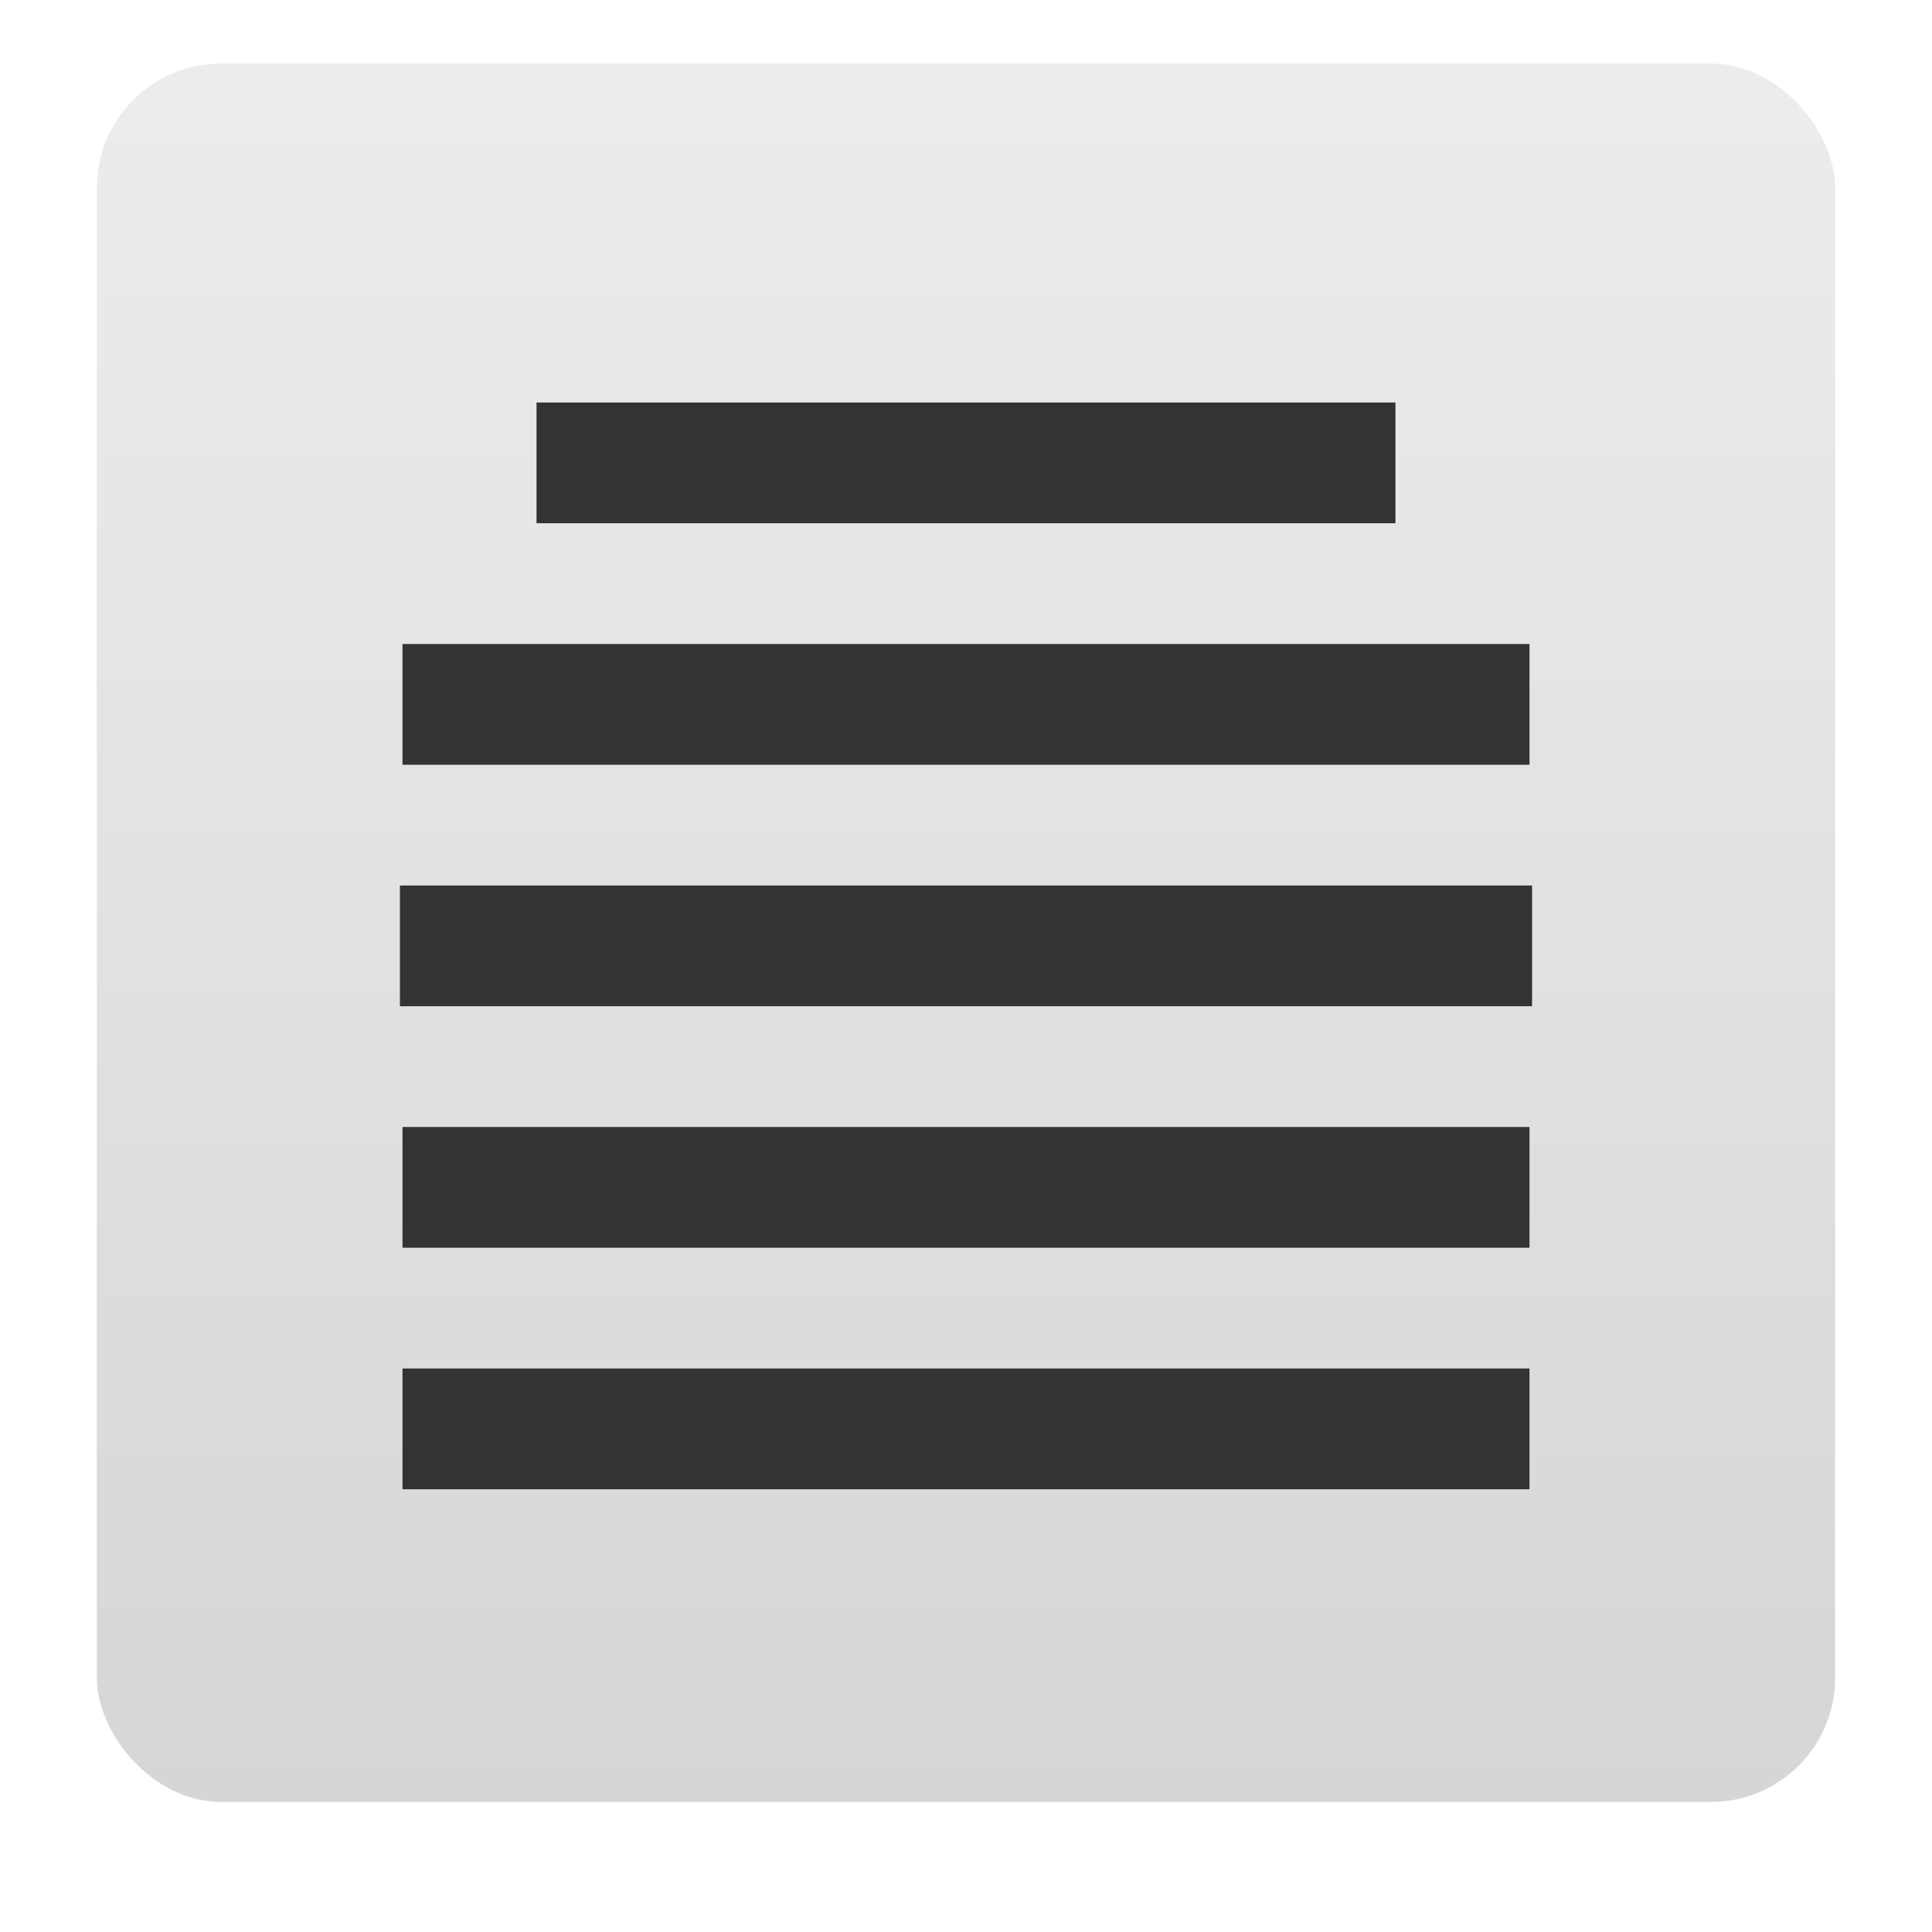 <svg width="24" version="1.0" xmlns="http://www.w3.org/2000/svg" height="24" xmlns:xlink="http://www.w3.org/1999/xlink">
<defs id="defs4">
<linearGradient id="ButtonColor-6" y1="21" x1="10.32" y2="0.999" x2="10.32" gradientUnits="userSpaceOnUse">
<stop offset="0" style="stop-color:#c8c8c8" id="stop3189-4"/>
<stop offset="1" style="stop-color:#e6e6e6" id="stop3191-0"/>
</linearGradient>
<linearGradient gradientTransform="matrix(0.257,0,0,0.257,-0.339,-0.753)" xlink:href="#ButtonColor-6" id="linearGradient3023" y1="90" x1="48" y2="5.988" gradientUnits="userSpaceOnUse" x2="48"/>
</defs>
<rect width="21.594" x="1.203" y="0.79" rx="1.542" height="21.594" ry="1.542" style="opacity:.75;fill:url(#linearGradient3023);stroke:none" id="rect2419"/>
<g style="stroke:#003bc3;stroke-width:0;fill-rule:evenodd;stroke-linecap:square;fill:#333">
<rect width="14" x="5" y="8" height="1.5" style="stroke-miterlimit:2.013" id="line2"/>
<g style="stroke-miterlimit:2">
<rect width="10.67" x="6.665" y="5" height="1.5" id="line"/>
<rect width="14.064" x="4.968" y="11" height="1.5" id="line21"/>
<rect width="14" x="5" y="14" height="1.5" id="line22"/>
<rect width="14" x="5" y="17" height="1.5" id="line23"/>
</g>
</g>
</svg>
